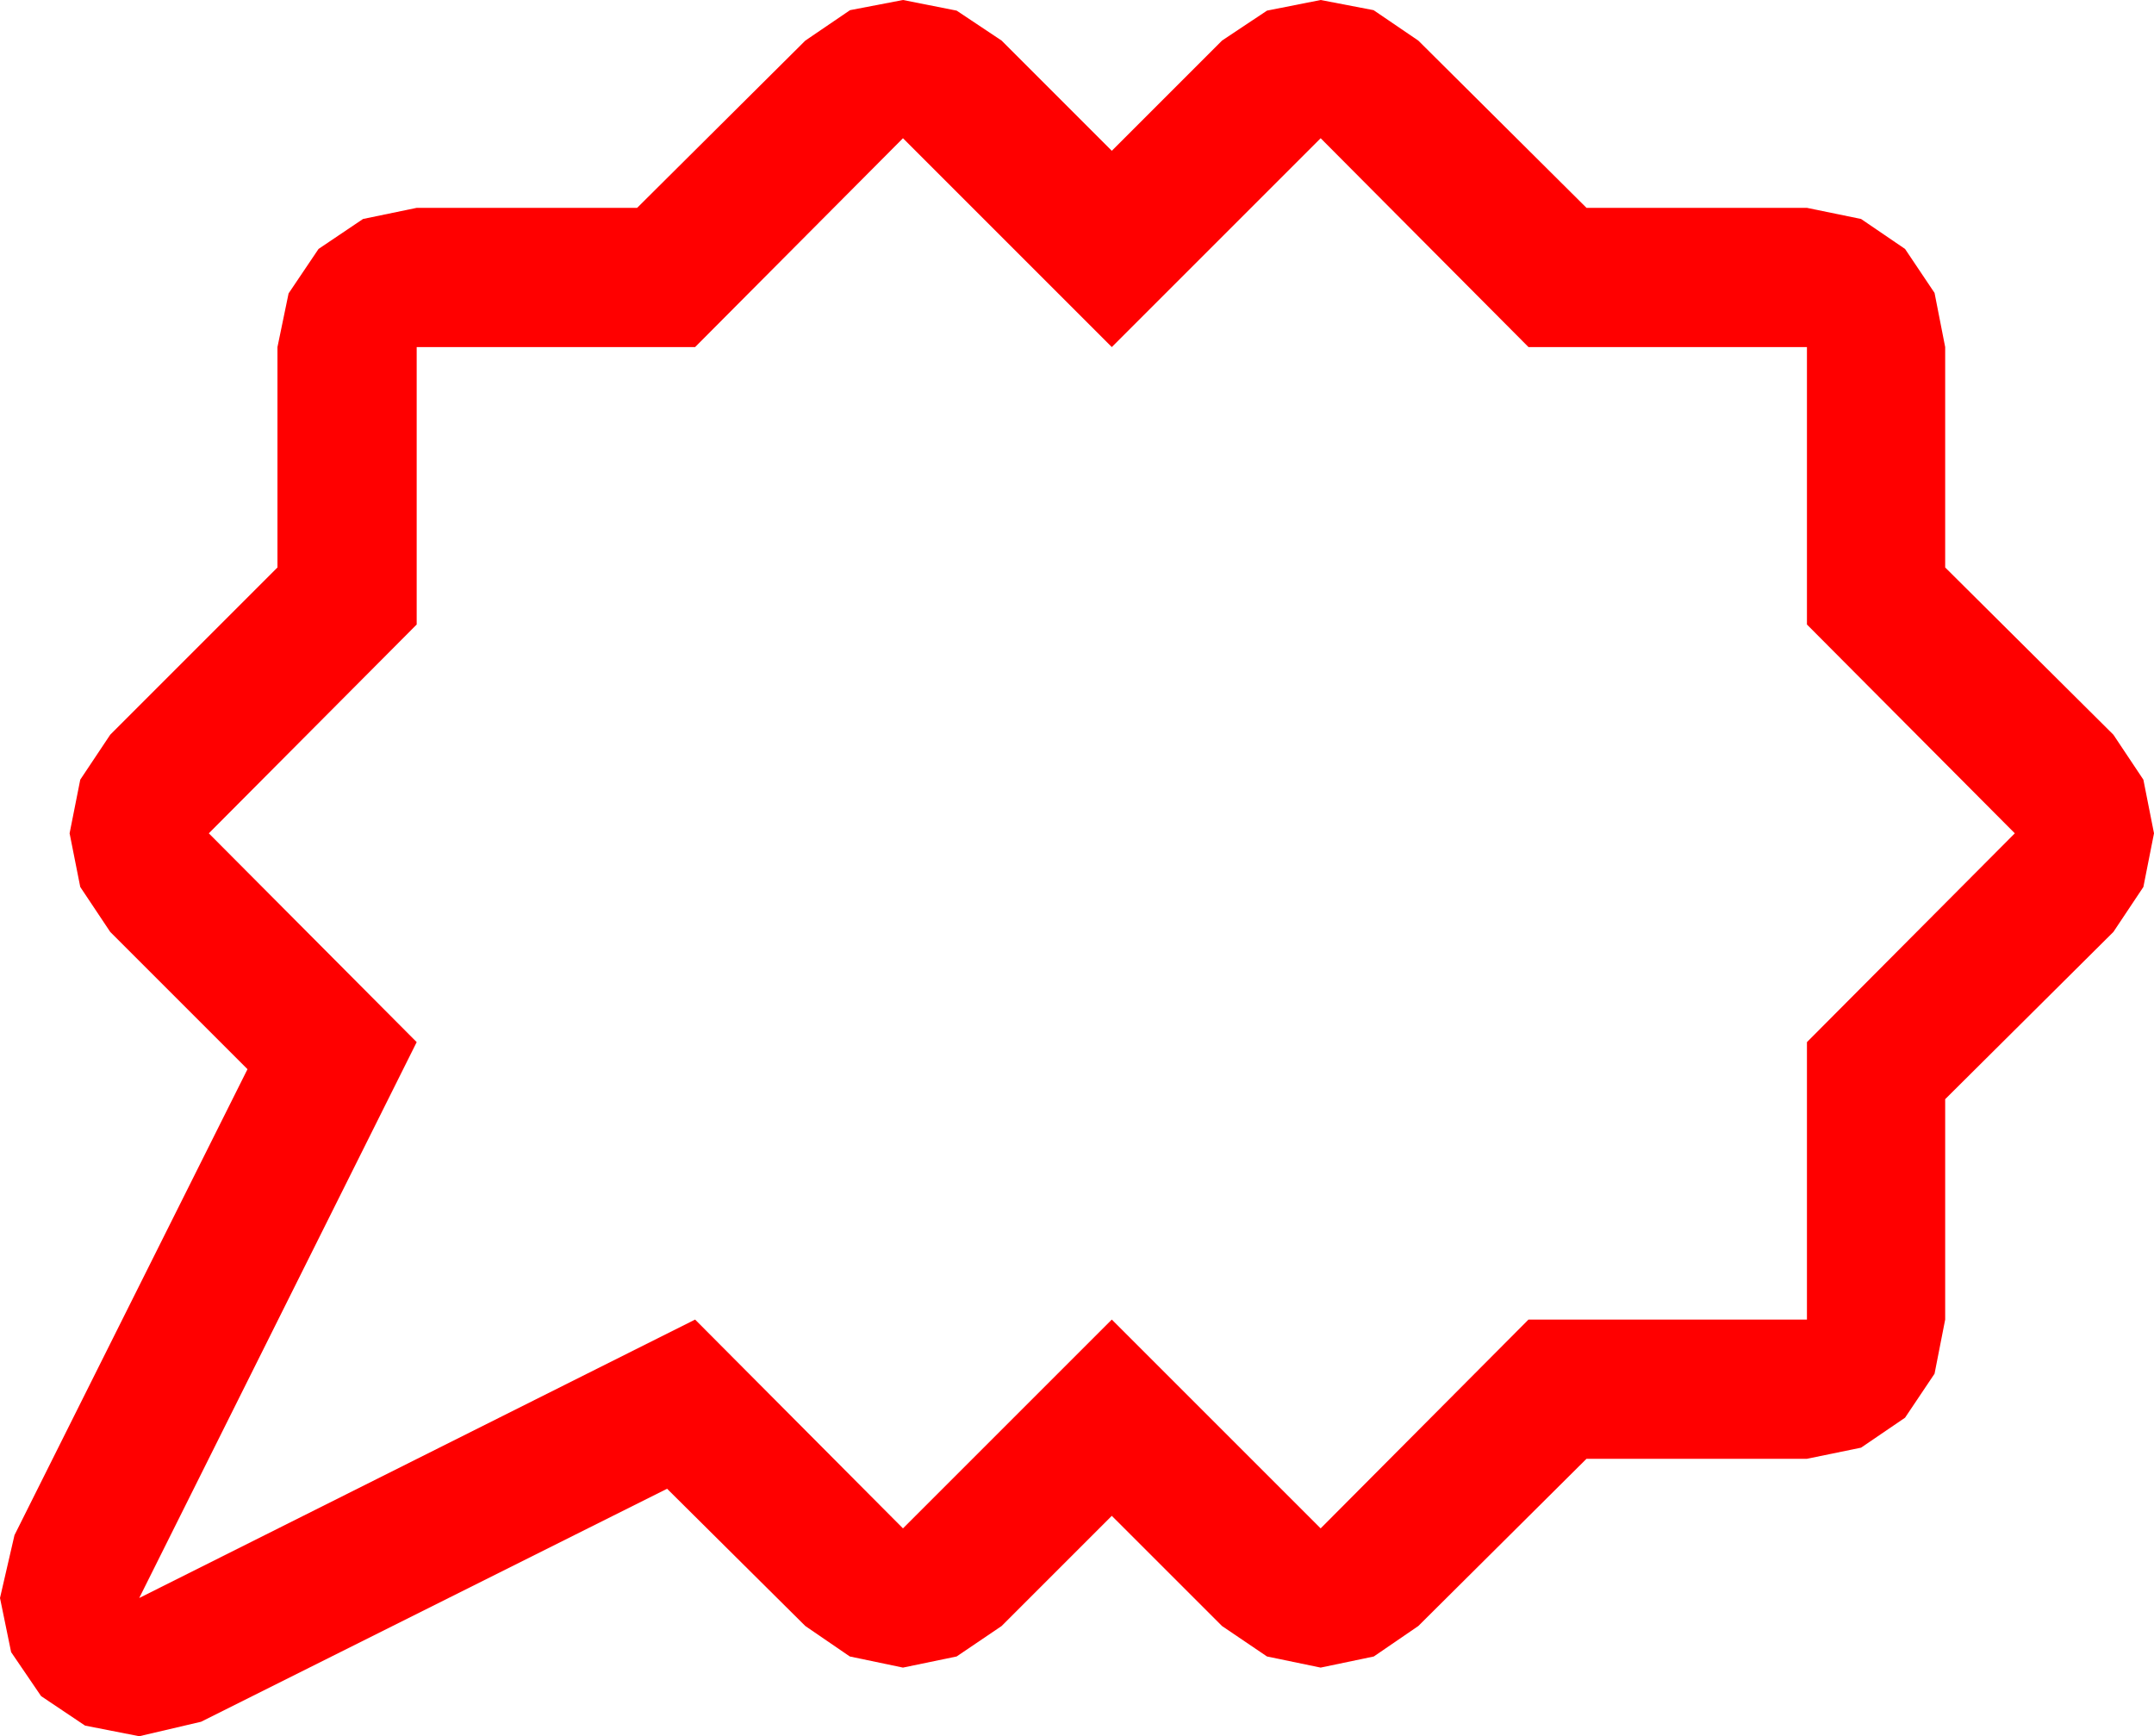 <?xml version="1.0" encoding="utf-8"?>
<!DOCTYPE svg PUBLIC "-//W3C//DTD SVG 1.1//EN" "http://www.w3.org/Graphics/SVG/1.1/DTD/svg11.dtd">
<svg width="65.273" height="52.617" xmlns="http://www.w3.org/2000/svg" xmlns:xlink="http://www.w3.org/1999/xlink" xmlns:xml="http://www.w3.org/XML/1998/namespace" version="1.1">
  <g>
    <g>
      <path style="fill:#FF0000;fill-opacity:1" d="M27.363,4.189L21.064,10.518 12.627,10.518 12.627,18.926 6.328,25.254 12.627,31.582 4.219,48.428 21.064,39.99 27.363,46.318 33.691,39.99 40.02,46.318 46.318,39.99 54.756,39.99 54.756,31.582 61.055,25.254 54.756,18.926 54.756,10.518 46.318,10.518 40.02,4.189 33.691,10.518 27.363,4.189z M27.363,0L28.989,0.322 30.352,1.23 33.691,4.57 37.031,1.23 38.394,0.322 40.02,0 41.624,0.308 42.979,1.23 48.076,6.299 54.756,6.299 56.396,6.636 57.729,7.544 58.623,8.877 58.945,10.518 58.945,17.197 64.043,22.266 64.951,23.628 65.273,25.254 64.951,26.88 64.043,28.242 58.945,33.311 58.945,39.99 58.623,41.631 57.729,42.964 56.396,43.872 54.756,44.209 48.076,44.209 42.979,49.277 41.631,50.2 40.02,50.537 38.394,50.2 37.031,49.277 33.691,45.938 30.352,49.277 28.989,50.2 27.363,50.537 25.752,50.2 24.404,49.277 20.215,45.117 6.094,52.178 4.219,52.617 2.578,52.295 1.245,51.401 0.337,50.068 0,48.428 0.439,46.523 7.5,32.402 3.34,28.242 2.432,26.88 2.109,25.254 2.432,23.628 3.34,22.266 8.408,17.197 8.408,10.518 8.745,8.892 9.653,7.544 11.001,6.636 12.627,6.299 19.307,6.299 24.404,1.23 25.759,0.308 27.363,0z" />
    </g>
  </g>
</svg>